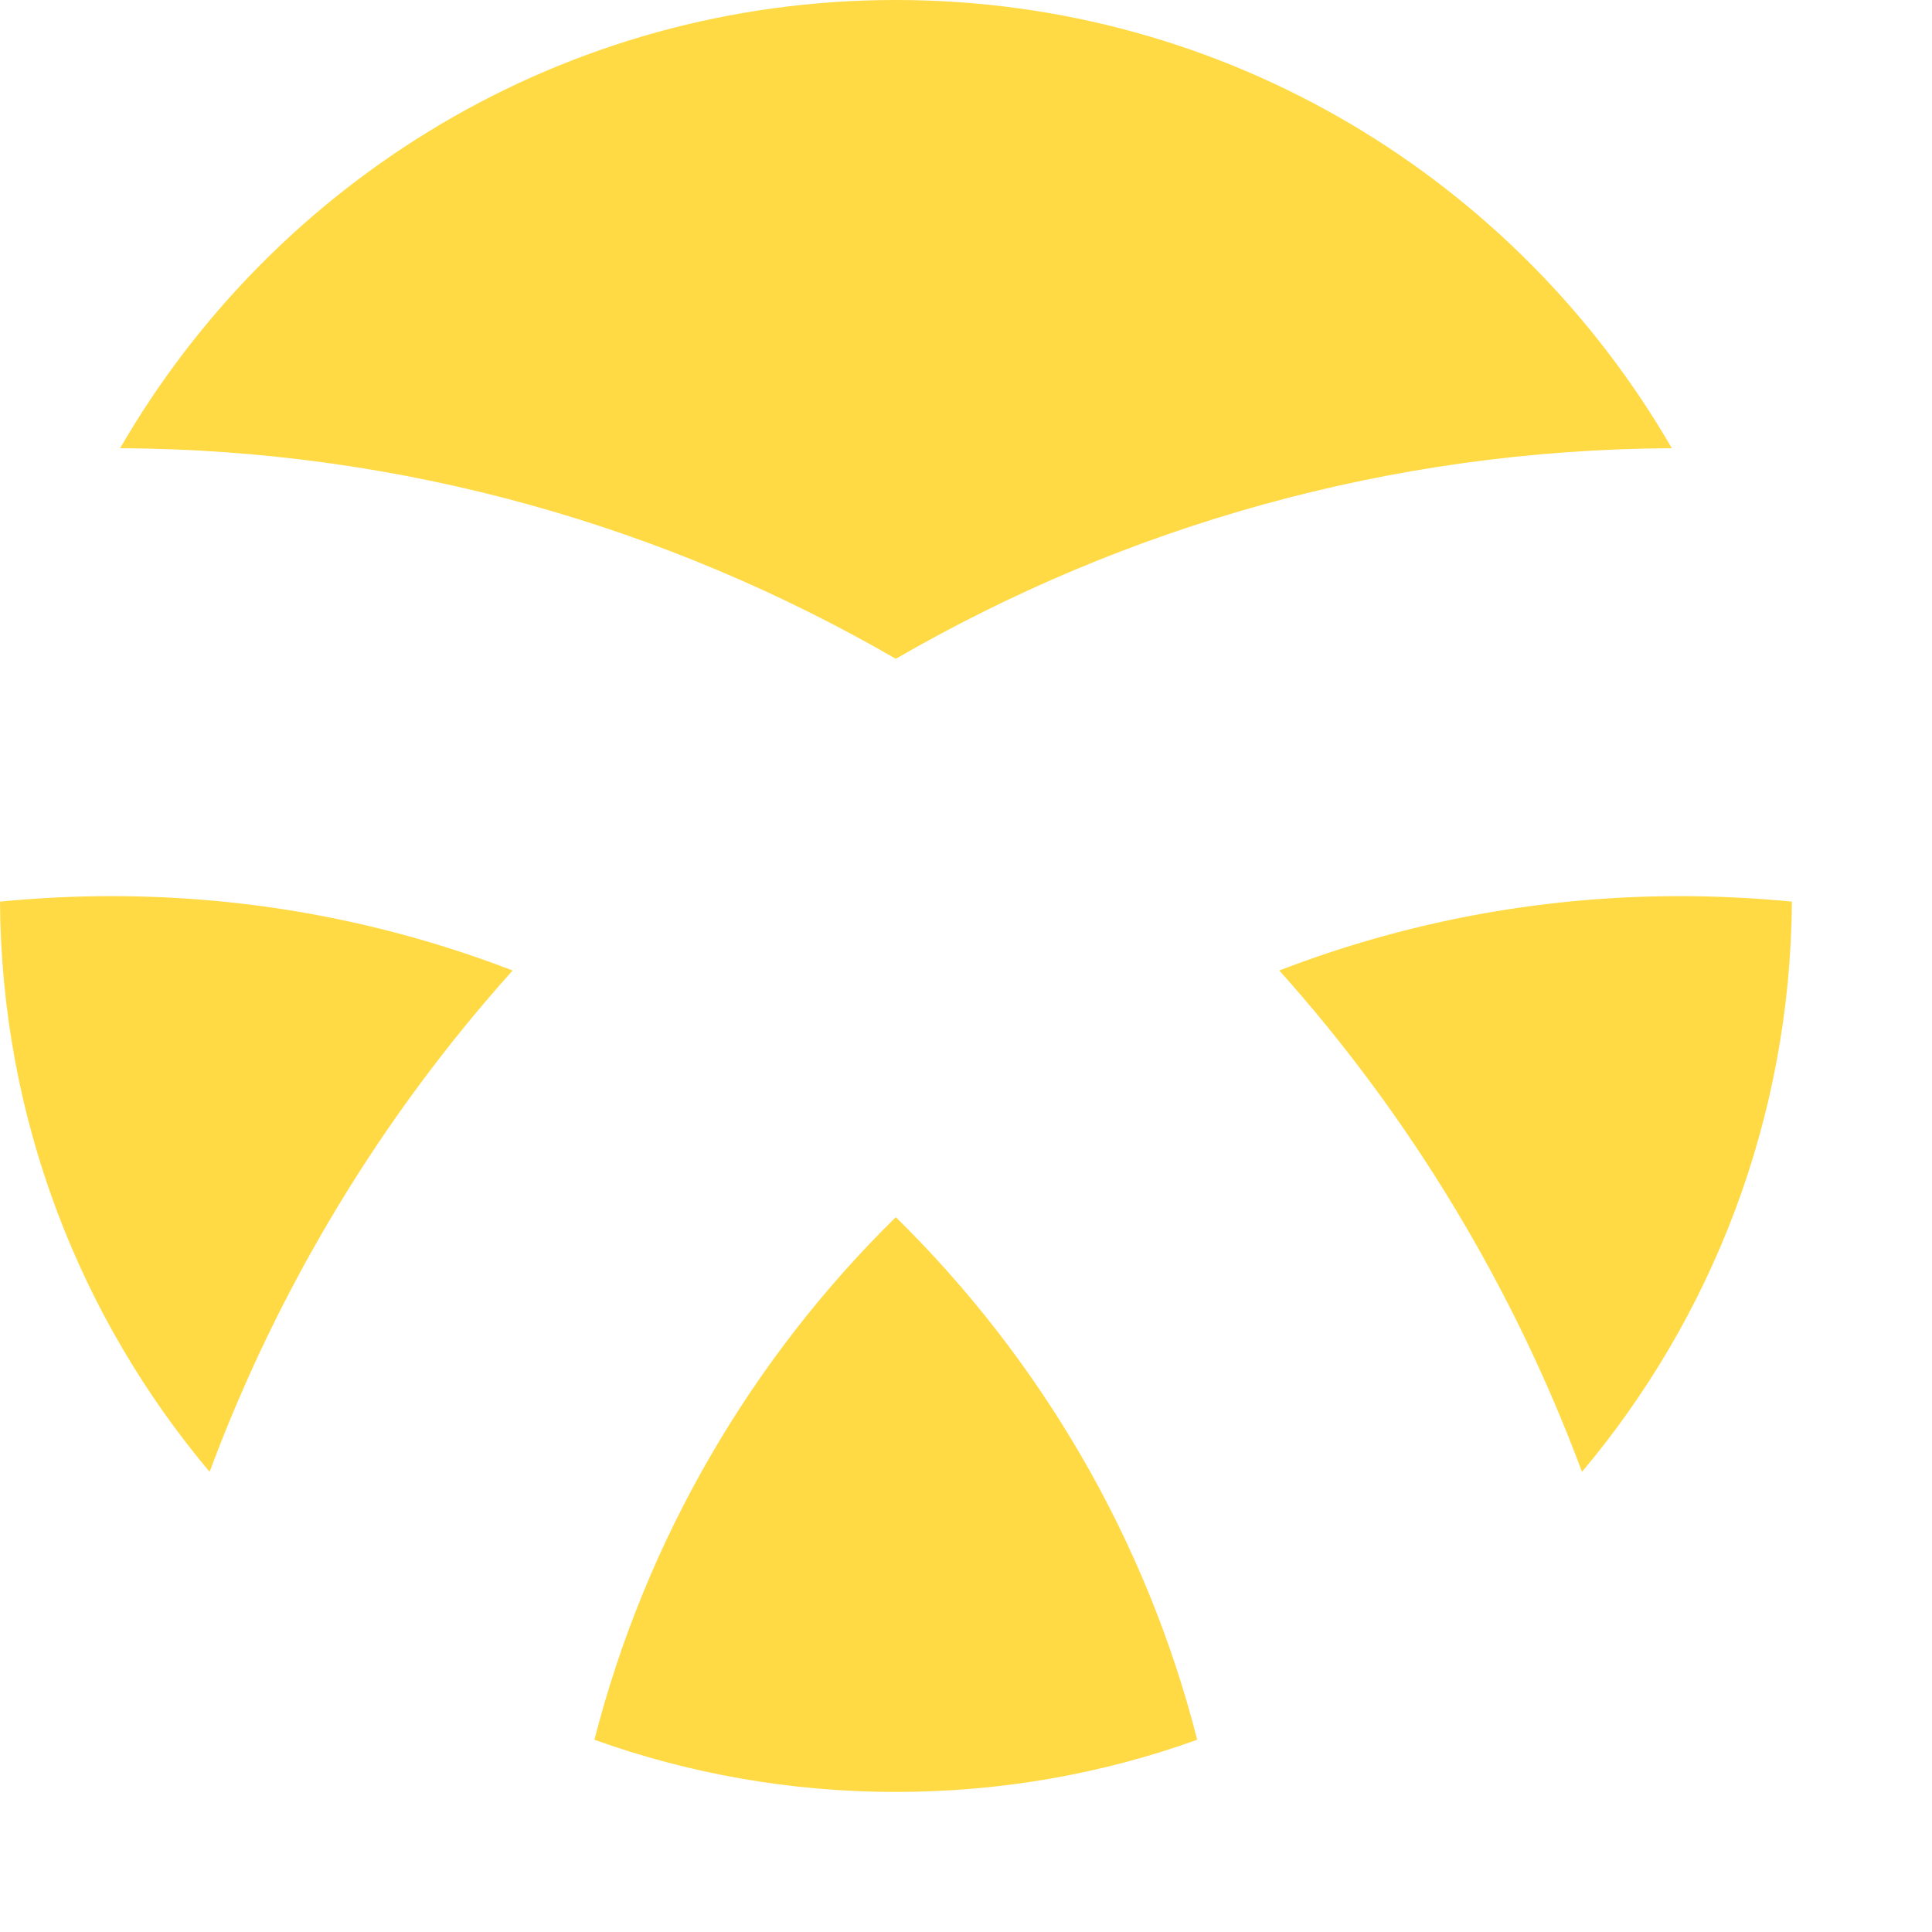 <svg preserveAspectRatio="none" width="100%" height="100%" overflow="visible" style="display: block;" viewBox="0 0 6 6" fill="none" xmlns="http://www.w3.org/2000/svg">
<g id="Group">
<path id="Vector" d="M0.347 2.783C0.23 2.783 0.114 2.789 0 2.8C0.004 3.474 0.248 4.092 0.651 4.571C0.866 3.993 1.187 3.465 1.592 3.014C1.205 2.865 0.786 2.783 0.347 2.783Z" fill="#FFDA44"/>
<path id="Vector_2" d="M1.846 5.403C2.139 5.508 2.454 5.565 2.782 5.565C3.111 5.565 3.426 5.508 3.718 5.403C3.559 4.778 3.229 4.219 2.782 3.78C2.335 4.219 2.006 4.778 1.846 5.403Z" fill="#FFDA44"/>
<path id="Vector_3" d="M5.192 1.392C4.711 0.56 3.812 0 2.782 0C1.752 0 0.854 0.56 0.373 1.392C1.25 1.396 2.072 1.635 2.782 2.046C3.492 1.635 4.315 1.396 5.192 1.392Z" fill="#FFDA44"/>
<path id="Vector_4" d="M3.973 3.014C4.377 3.465 4.698 3.993 4.913 4.571C5.316 4.092 5.56 3.475 5.565 2.8C5.45 2.789 5.334 2.783 5.217 2.783C4.779 2.783 4.359 2.865 3.973 3.014V3.014Z" fill="#FFDA44"/>
</g>
</svg>
